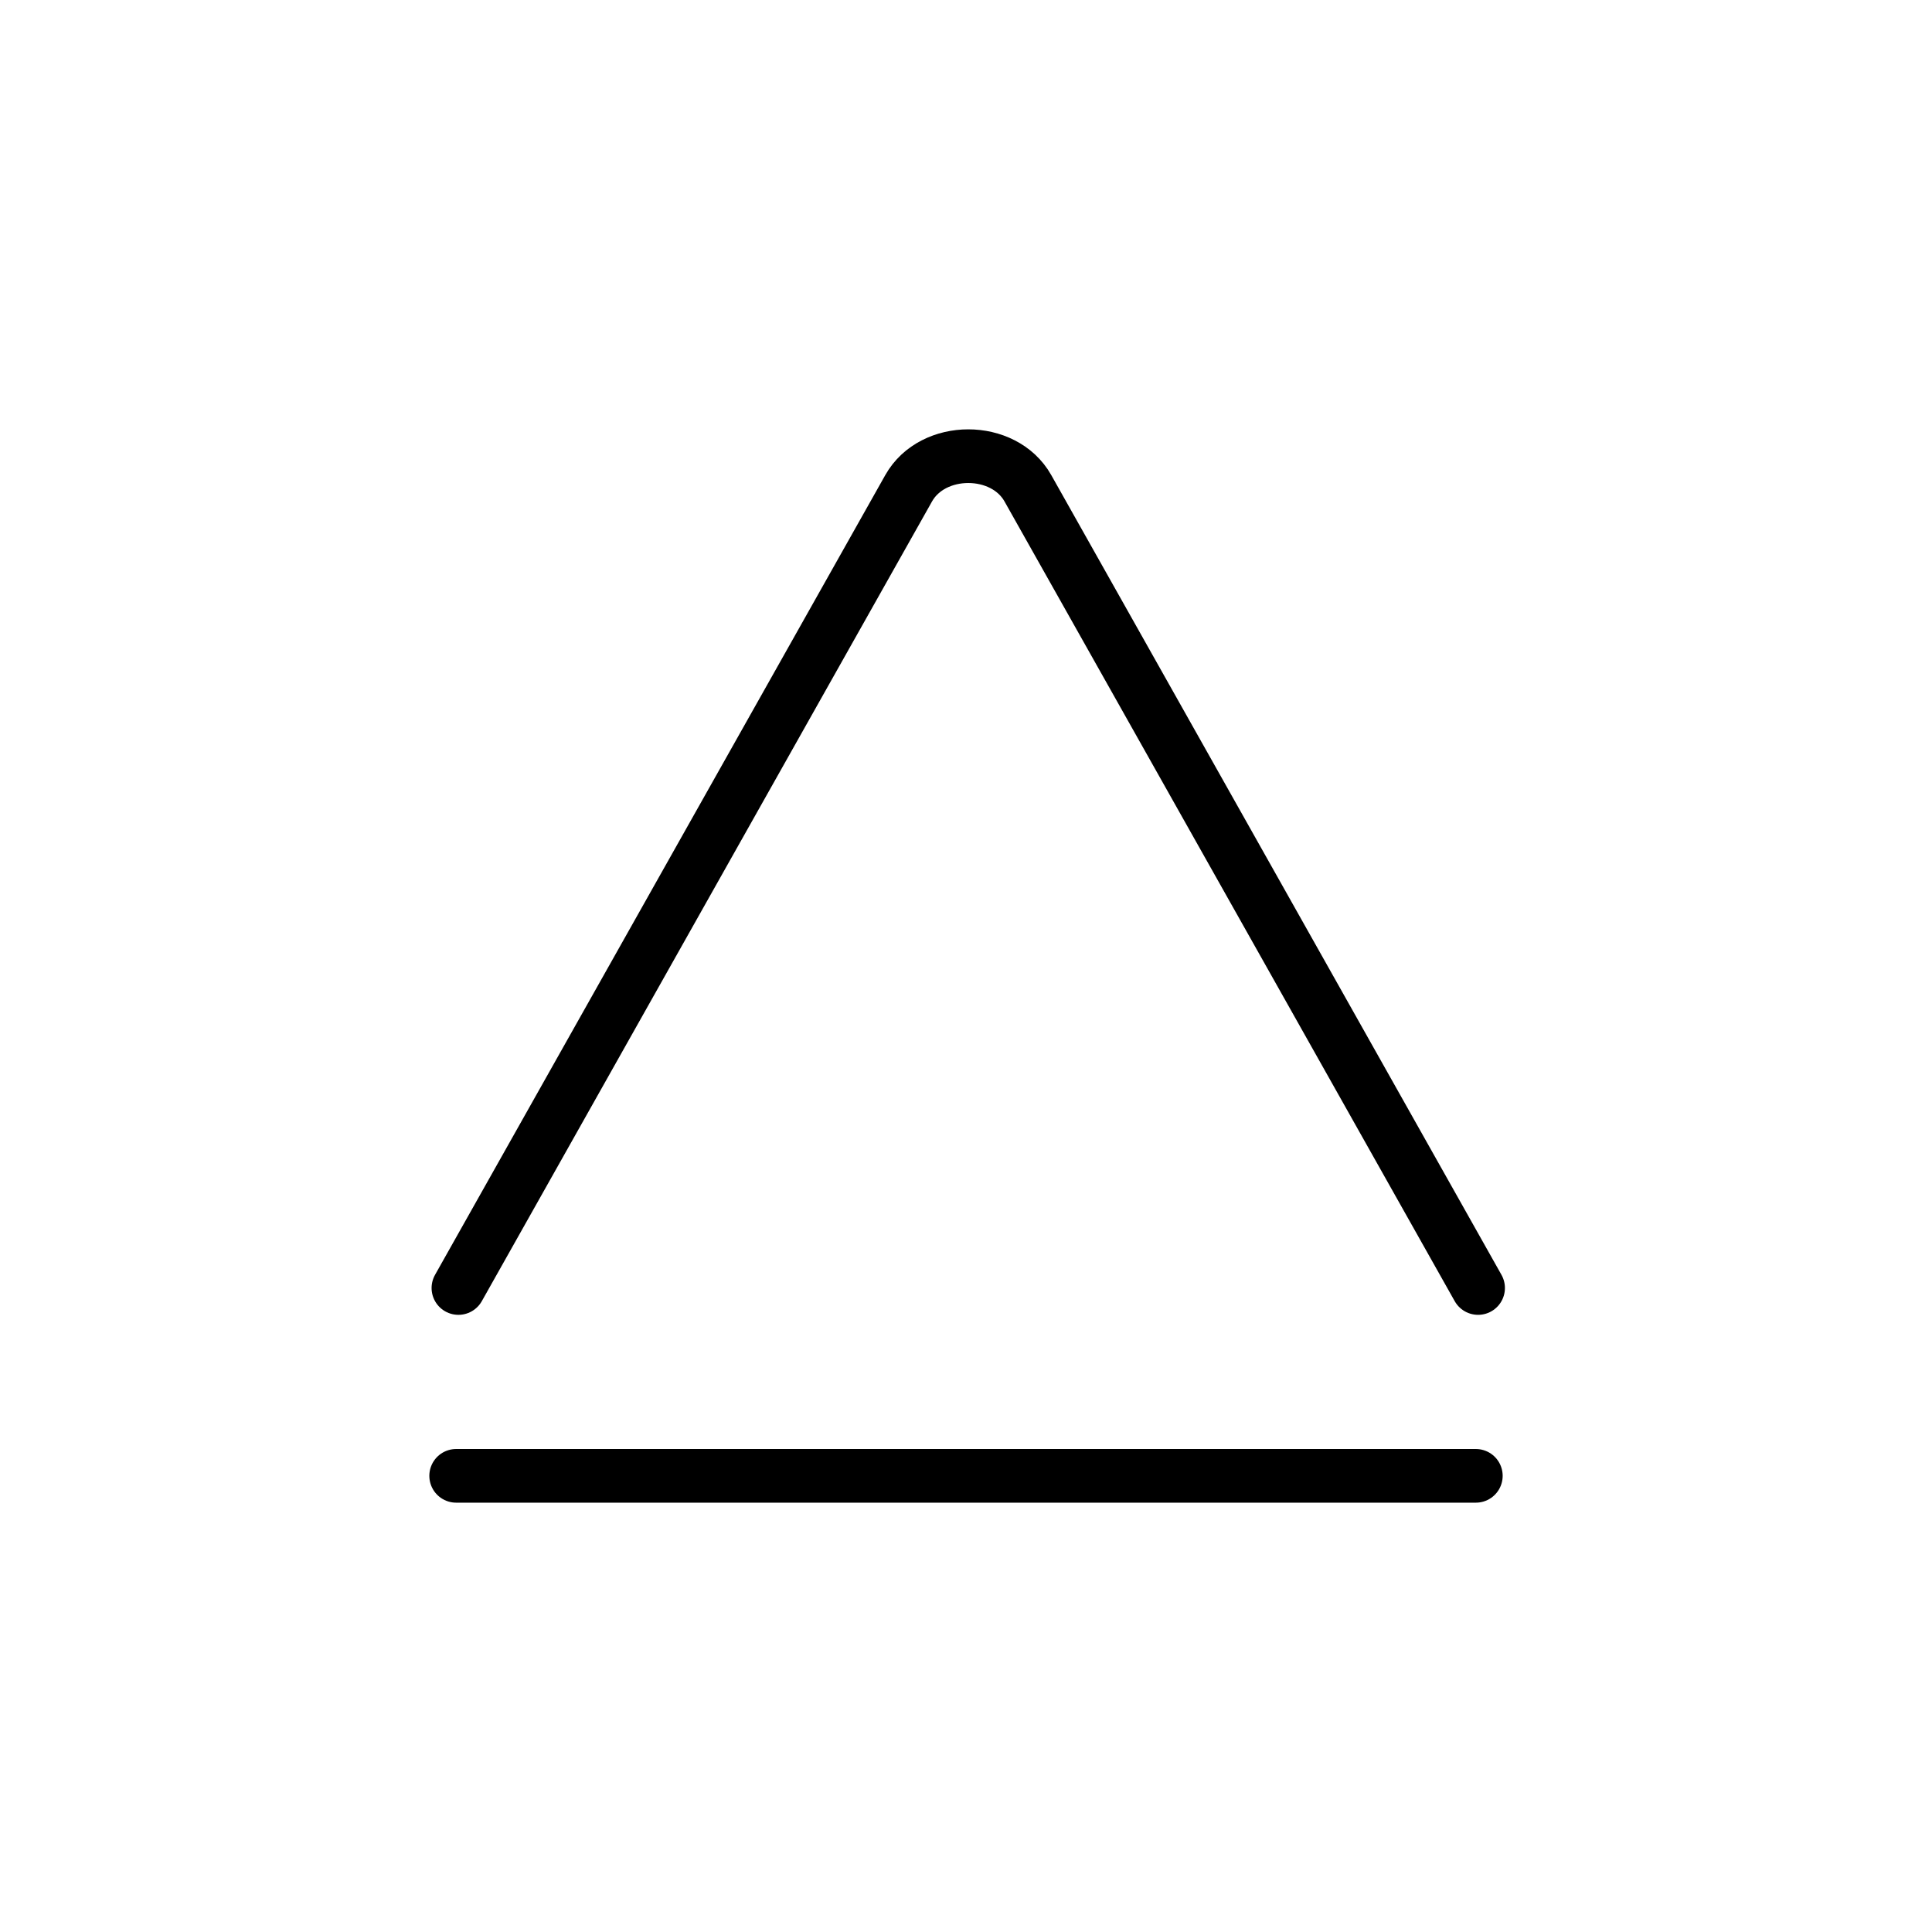 <svg id="emoji" xmlns="http://www.w3.org/2000/svg" viewBox="0 0 72 72">
  
  <g id="color">
  </g>
  <g id="hair">
  </g>
  <g id="skin">
  </g>
  <g id="skin-shadow">
  </g>
  <g id="line">
    <path fill="none" stroke="#000000" stroke-width="2" stroke-linecap="round" stroke-linejoin="round" stroke-miterlimit="10" d="
		M17.084,48l9.111-16.184l7.668-13.62c0.897-1.594,3.546-1.594,4.443,0l7.668,13.62L55.084,48"></path>
    <line fill="none" stroke="#000000" stroke-width="2" stroke-linecap="round" stroke-linejoin="round" stroke-miterlimit="10" x1="17" y1="55" x2="55" y2="55"></line>
  </g>
</svg>